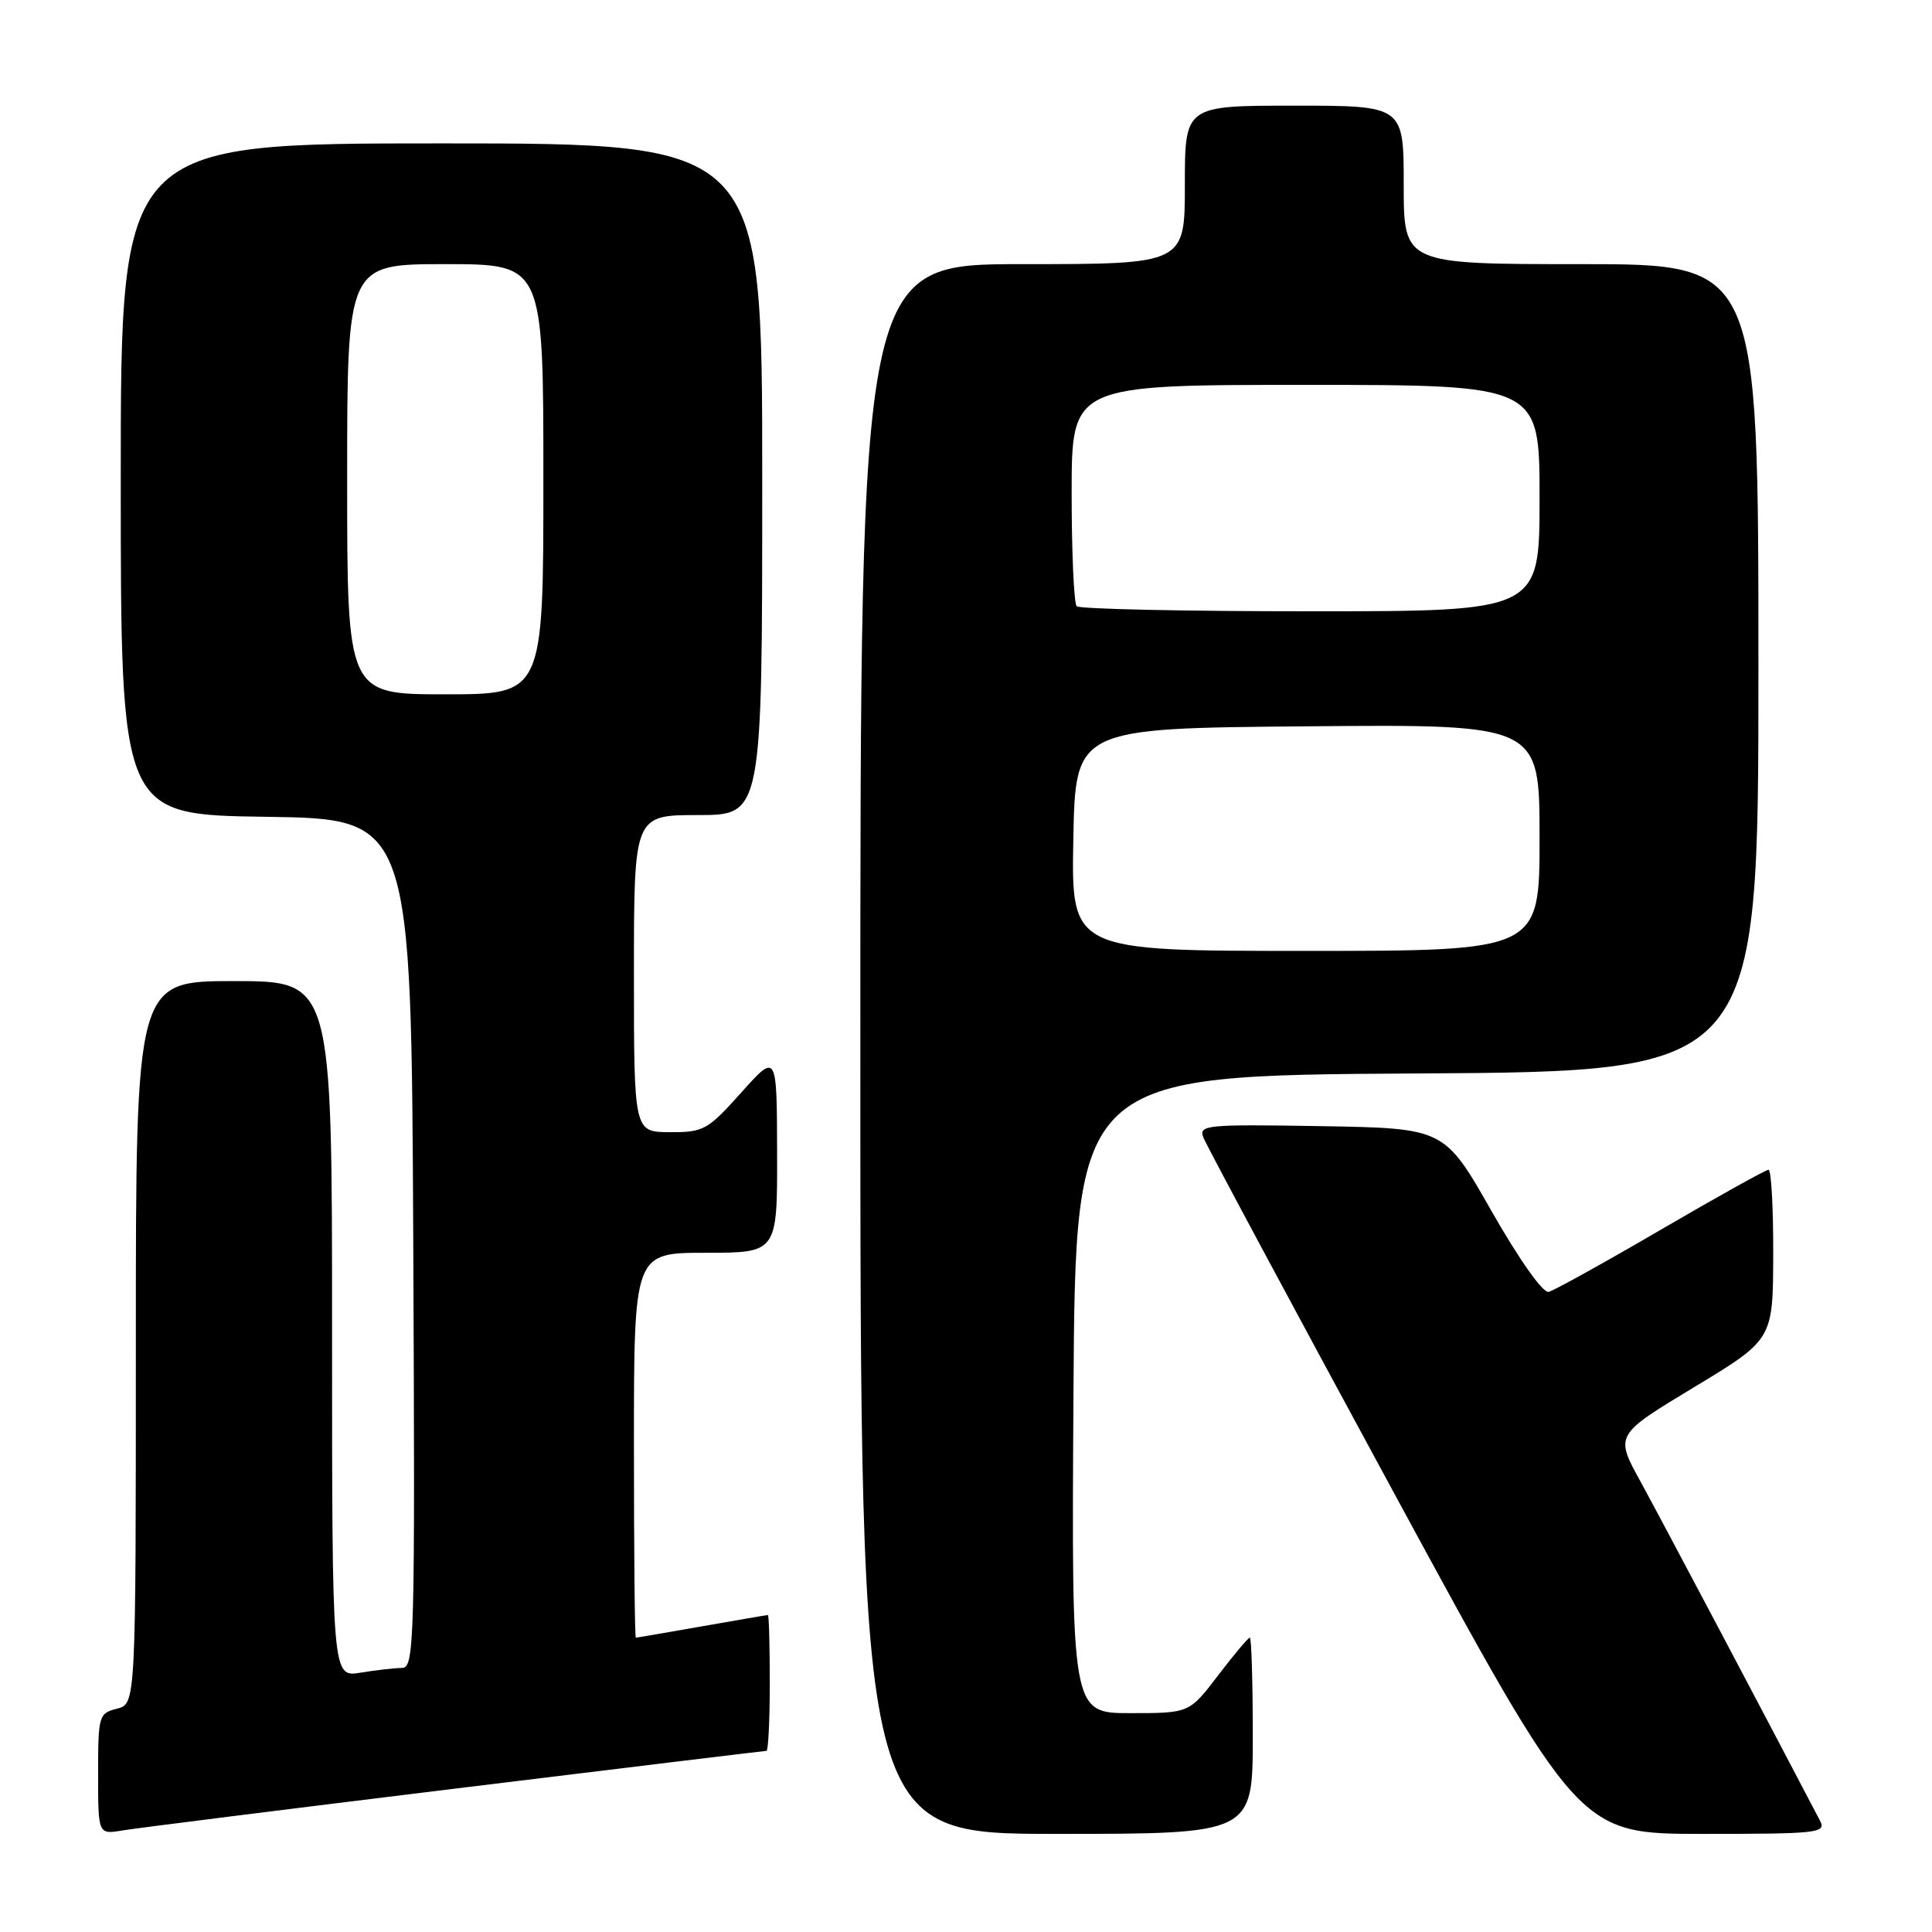 <?xml version="1.0" encoding="UTF-8" standalone="no"?>
<!DOCTYPE svg PUBLIC "-//W3C//DTD SVG 1.1//EN" "http://www.w3.org/Graphics/SVG/1.1/DTD/svg11.dtd" >
<svg xmlns="http://www.w3.org/2000/svg" xmlns:xlink="http://www.w3.org/1999/xlink" version="1.1" viewBox="0 0 256 256">
 <g >
 <path fill="currentColor"
d=" M 60.31 237.00 C 82.75 234.25 101.32 232.00 101.56 232.00 C 101.80 232.00 102.00 227.95 102.00 223.00 C 102.00 218.05 101.89 214.00 101.75 214.00 C 101.61 214.00 97.67 214.68 93.00 215.50 C 88.33 216.32 84.39 217.00 84.25 217.00 C 84.11 217.00 84.00 205.53 84.00 191.50 C 84.00 166.00 84.00 166.00 93.50 166.00 C 103.00 166.00 103.00 166.00 102.97 152.75 C 102.94 139.50 102.94 139.50 98.22 144.77 C 93.77 149.74 93.23 150.04 88.75 150.02 C 84.00 150.00 84.00 150.00 84.00 129.00 C 84.00 108.00 84.00 108.00 92.50 108.00 C 101.00 108.00 101.00 108.00 101.00 63.50 C 101.00 19.00 101.00 19.00 58.50 19.00 C 16.00 19.00 16.00 19.00 16.00 63.48 C 16.00 107.96 16.00 107.96 35.25 108.23 C 54.50 108.50 54.50 108.50 54.76 164.75 C 55.00 217.85 54.92 221.00 53.26 221.01 C 52.29 221.02 49.81 221.30 47.75 221.64 C 44.00 222.26 44.00 222.26 44.00 176.13 C 44.00 130.00 44.00 130.00 31.00 130.00 C 18.00 130.00 18.00 130.00 18.00 177.89 C 18.00 225.78 18.00 225.78 15.50 226.41 C 13.09 227.01 13.00 227.34 13.00 235.06 C 13.00 243.09 13.00 243.09 16.25 242.54 C 18.04 242.24 37.86 239.75 60.31 237.00 Z  M 166.00 230.00 C 166.00 222.85 165.82 217.00 165.61 217.00 C 165.39 217.00 163.50 219.25 161.40 222.00 C 157.59 227.00 157.59 227.00 149.78 227.00 C 141.98 227.00 141.98 227.00 142.24 184.75 C 142.50 142.50 142.50 142.50 187.75 142.24 C 233.00 141.98 233.00 141.98 233.00 88.49 C 233.00 35.00 233.00 35.00 209.50 35.00 C 186.00 35.00 186.00 35.00 186.00 24.50 C 186.00 14.00 186.00 14.00 171.50 14.00 C 157.00 14.00 157.00 14.00 157.00 24.50 C 157.00 35.00 157.00 35.00 135.50 35.00 C 114.00 35.00 114.00 35.00 114.00 139.00 C 114.00 243.00 114.00 243.00 140.00 243.00 C 166.00 243.00 166.00 243.00 166.00 230.00 Z  M 241.16 241.25 C 233.73 227.04 220.00 201.10 217.38 196.32 C 213.98 190.15 213.98 190.15 224.46 183.82 C 234.93 177.50 234.93 177.50 234.96 166.25 C 234.98 160.06 234.70 155.00 234.34 155.00 C 233.98 155.00 227.57 158.57 220.09 162.93 C 212.62 167.29 205.92 171.00 205.21 171.18 C 204.45 171.37 201.31 166.92 197.65 160.50 C 191.39 149.50 191.39 149.50 175.08 149.22 C 159.81 148.97 158.81 149.06 159.45 150.72 C 159.82 151.70 171.17 172.86 184.67 197.75 C 209.22 243.00 209.22 243.00 225.64 243.00 C 240.97 243.00 242.01 242.88 241.16 241.25 Z  M 46.00 63.50 C 46.00 35.00 46.00 35.00 59.00 35.00 C 72.00 35.00 72.00 35.00 72.00 63.50 C 72.00 92.00 72.00 92.00 59.00 92.00 C 46.00 92.00 46.00 92.00 46.00 63.50 Z  M 142.22 111.25 C 142.50 96.50 142.50 96.50 173.25 96.24 C 204.00 95.97 204.00 95.97 204.00 110.99 C 204.00 126.00 204.00 126.00 172.97 126.00 C 141.95 126.00 141.95 126.00 142.22 111.25 Z  M 142.67 80.33 C 142.30 79.97 142.00 73.22 142.00 65.33 C 142.00 51.00 142.00 51.00 173.00 51.00 C 204.00 51.00 204.00 51.00 204.00 66.00 C 204.00 81.00 204.00 81.00 173.67 81.00 C 156.98 81.00 143.03 80.70 142.67 80.33 Z "/>
</g>
</svg>